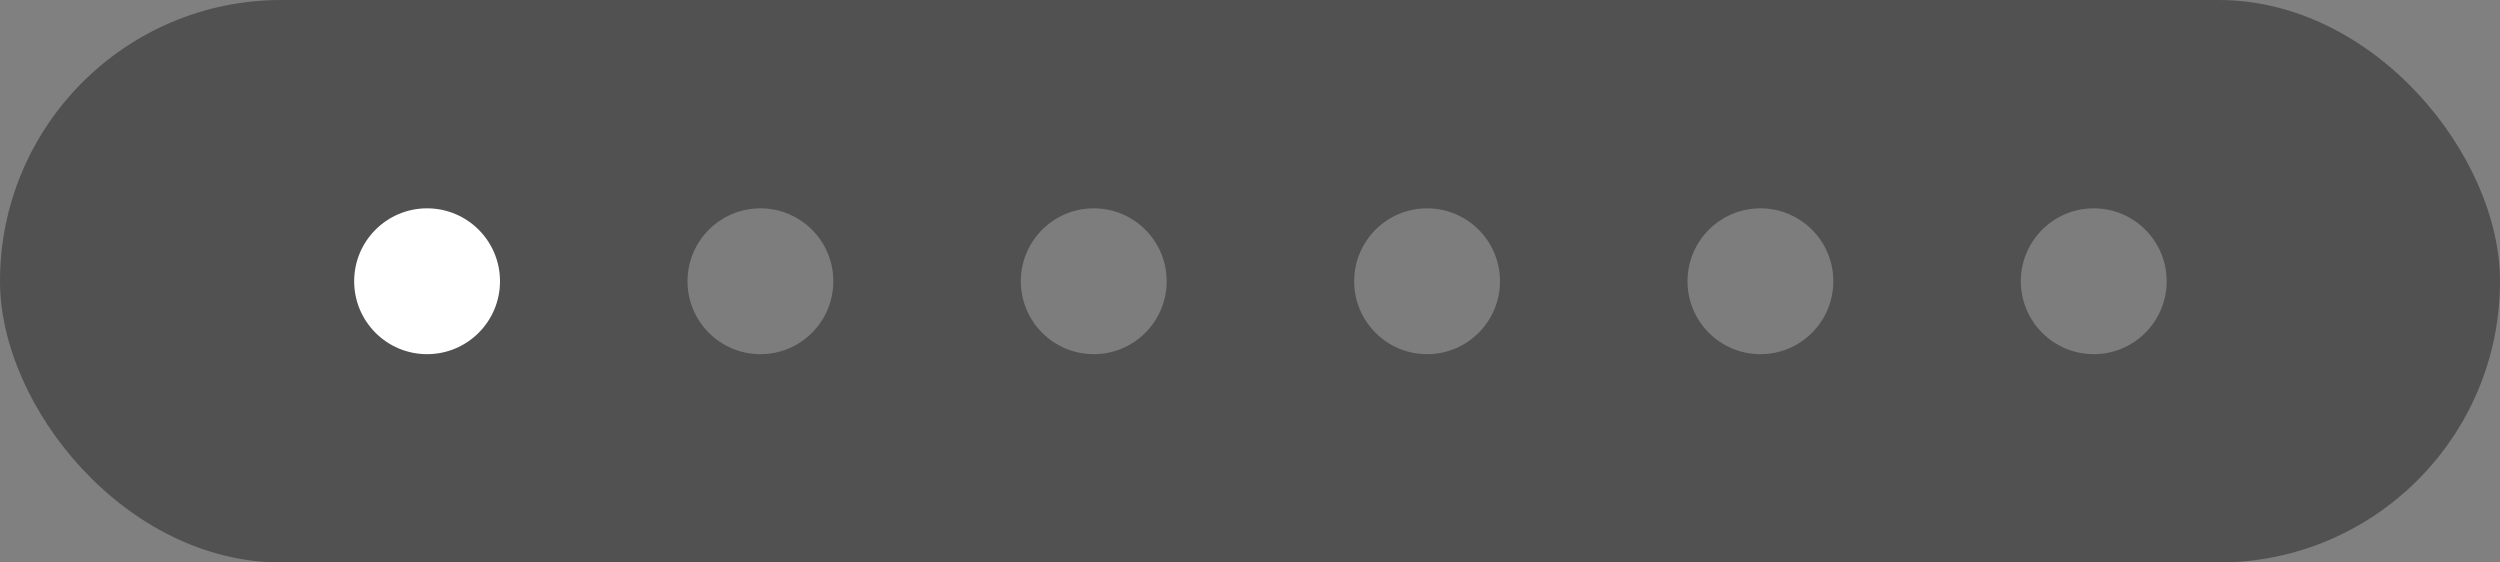<svg width="120" height="27" viewBox="0 0 120 27" fill="none" xmlns="http://www.w3.org/2000/svg">
<rect x="0" y="0" width="120" height="27" fill="#808080" stroke="none"/>
<rect width="120" height="27" rx="13.5" fill="#515151"/>
<circle cx="20.5" cy="13.5" r="3.5" fill="white"/>
<circle opacity="0.25" cx="36.5" cy="13.5" r="3.5" fill="white"/>
<circle opacity="0.25" cx="52.5" cy="13.5" r="3.5" fill="white"/>
<circle opacity="0.25" cx="68.5" cy="13.5" r="3.5" fill="white"/>
<circle opacity="0.25" cx="84.5" cy="13.5" r="3.5" fill="white"/>
<circle opacity="0.25" cx="100.5" cy="13.5" r="3.5" fill="white"/>
</svg>
